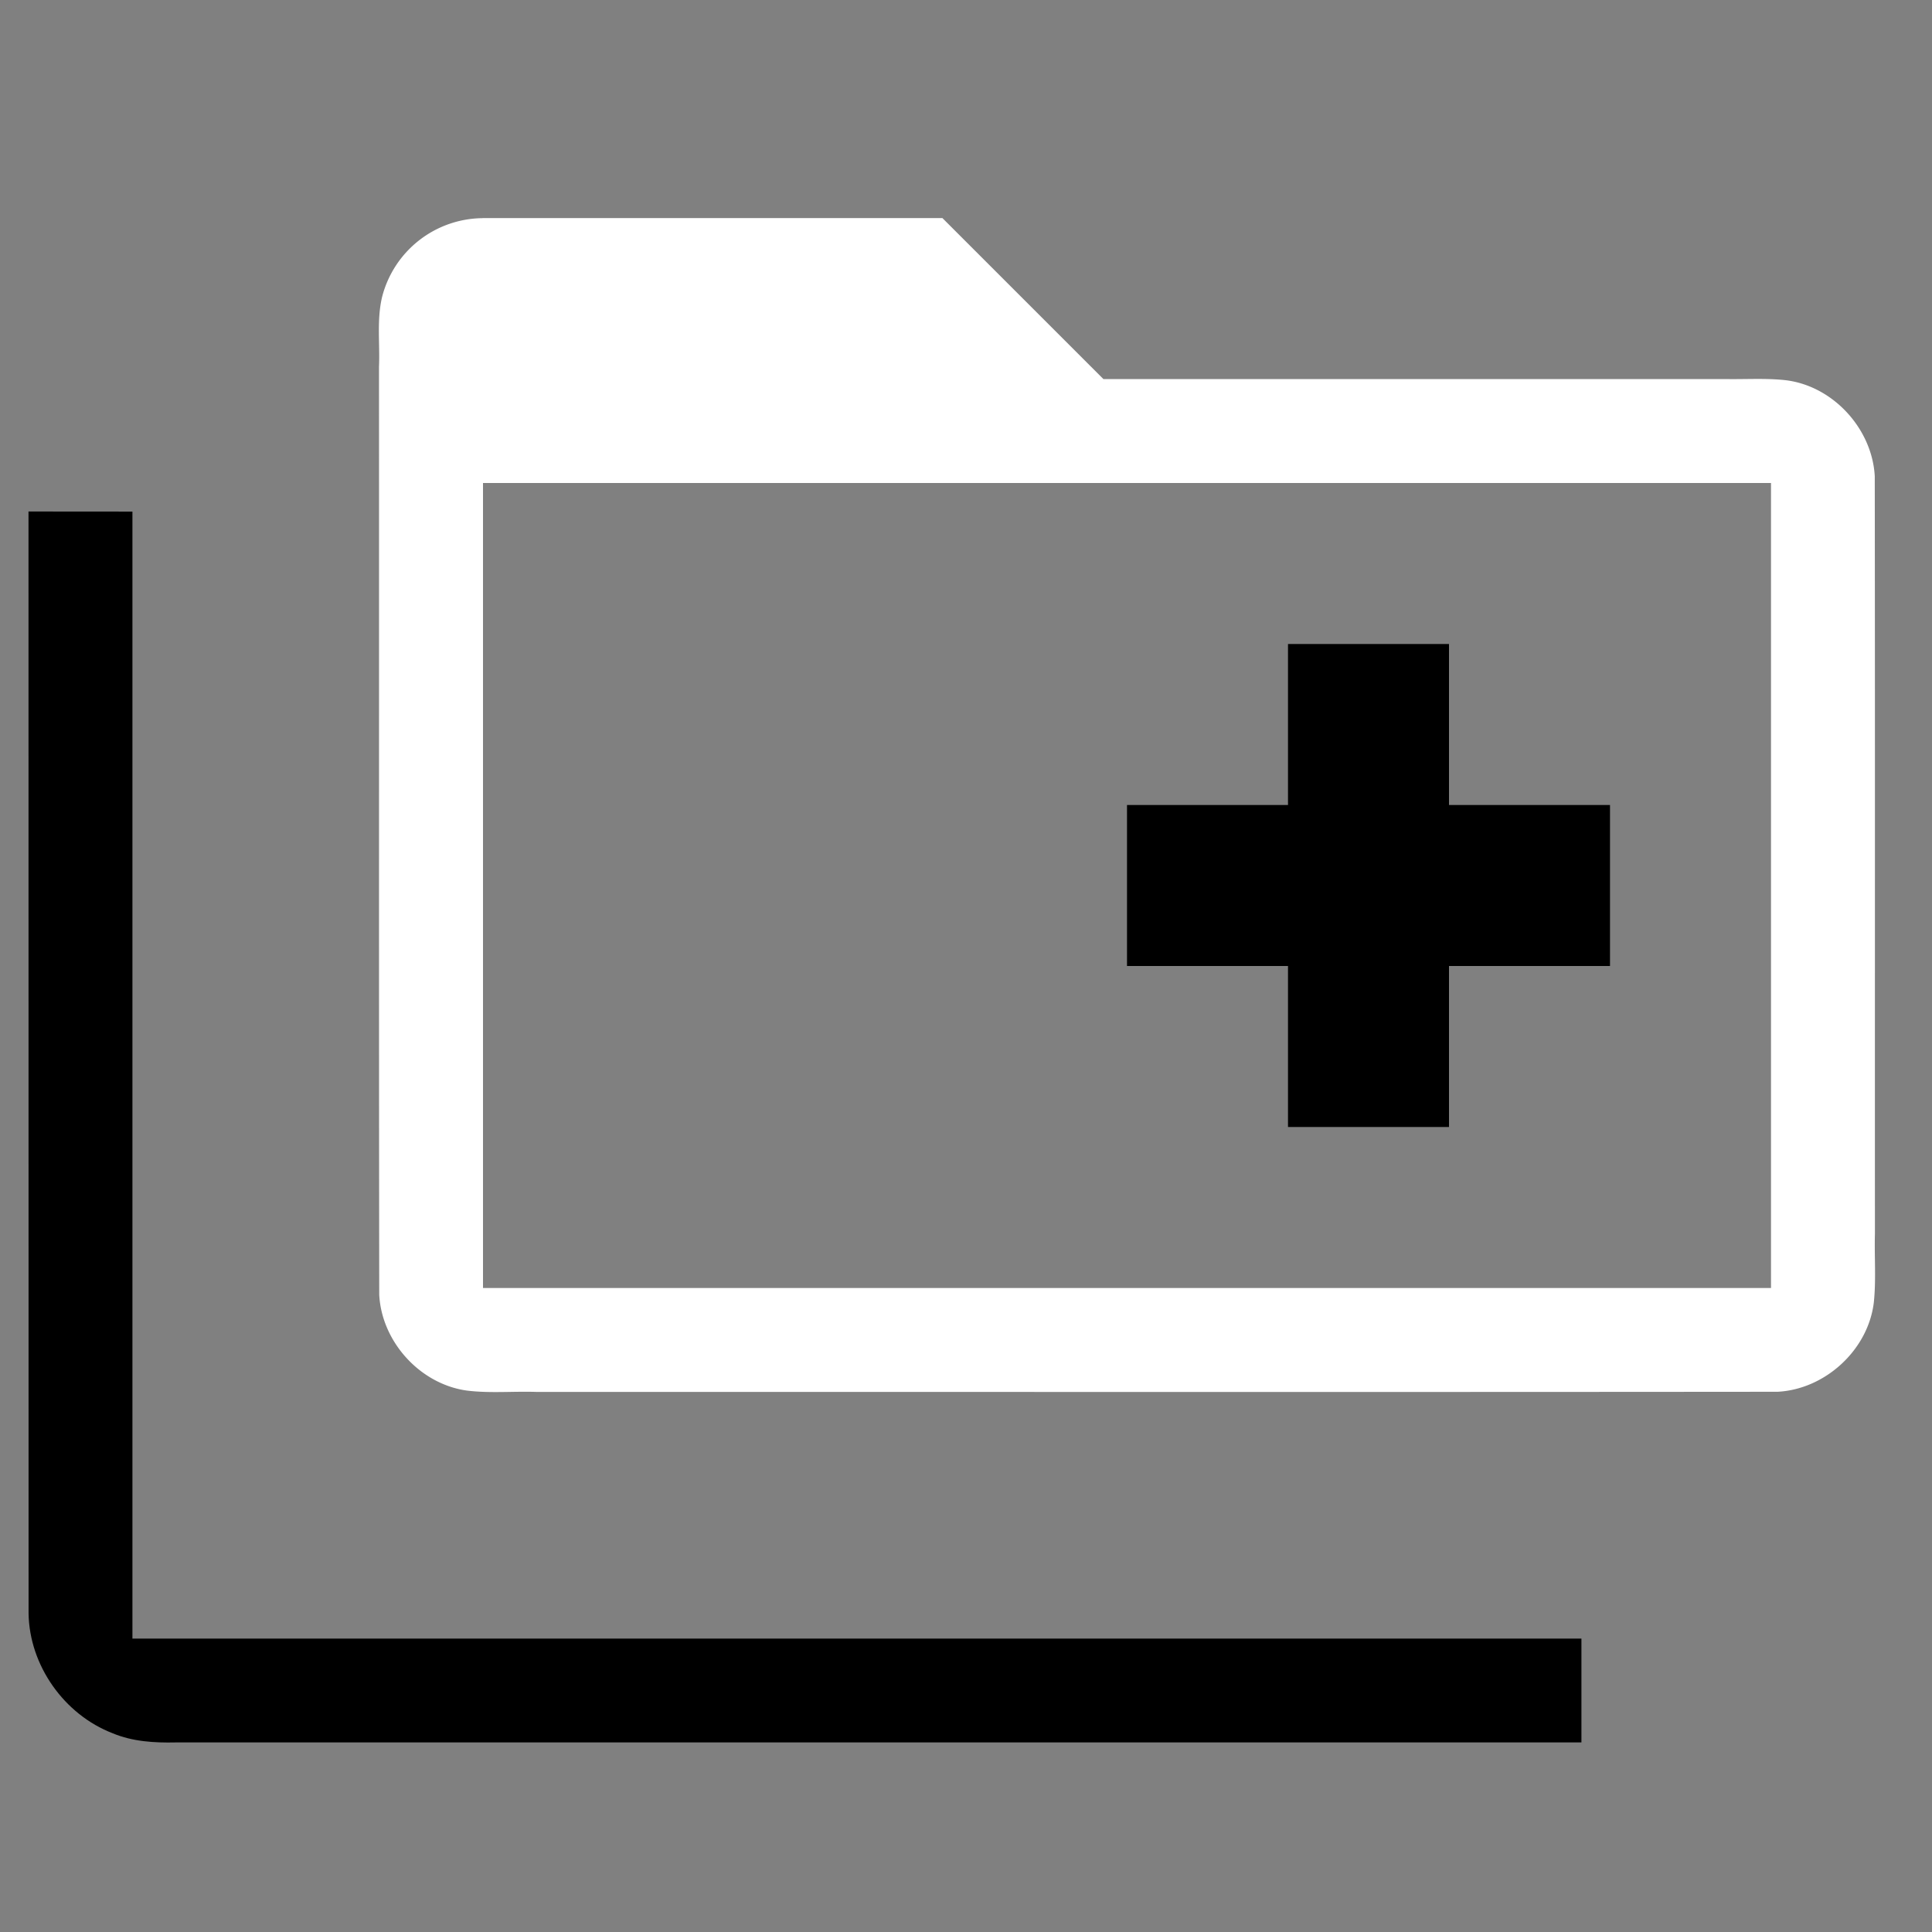 <svg width="64" height="64" viewBox="0 0 24 24"><rect x="0" y="0" width="24" height="24" fill="#808080" stroke="none"/><title>folder multiple plus outline</title><g fill="#000000" class="nc-icon-wrapper"><g transform="translate(0 0)"><path d="M.354 6.354l.001 13.689c.01.646.442 1.256 1.044 1.488.248.104.52.12.786.114h17.46v-1.29h-18v-14zM16 8v2h-2v2h2v2h2v-2h2v-2h-2V8z" data-color="color-2"></path><path d="M5.996 2.71a1.301 1.301 0 0 0-1.248.973c-.07.287-.027.584-.04.876.002 3.841-.002 7.683.003 11.524.03.584.506 1.11 1.087 1.191.288.036.58.007.868.017 5.14-.001 10.278.003 15.417-.002.59-.031 1.122-.518 1.194-1.107.03-.283.006-.57.014-.854-.001-3.137.002-6.275-.002-9.412-.032-.59-.518-1.122-1.107-1.193-.245-.027-.493-.01-.739-.014h-7.736l-2-2H5.996zM6 6h16v10H6V6z" fill="#ffffff"></path></g></g></svg>